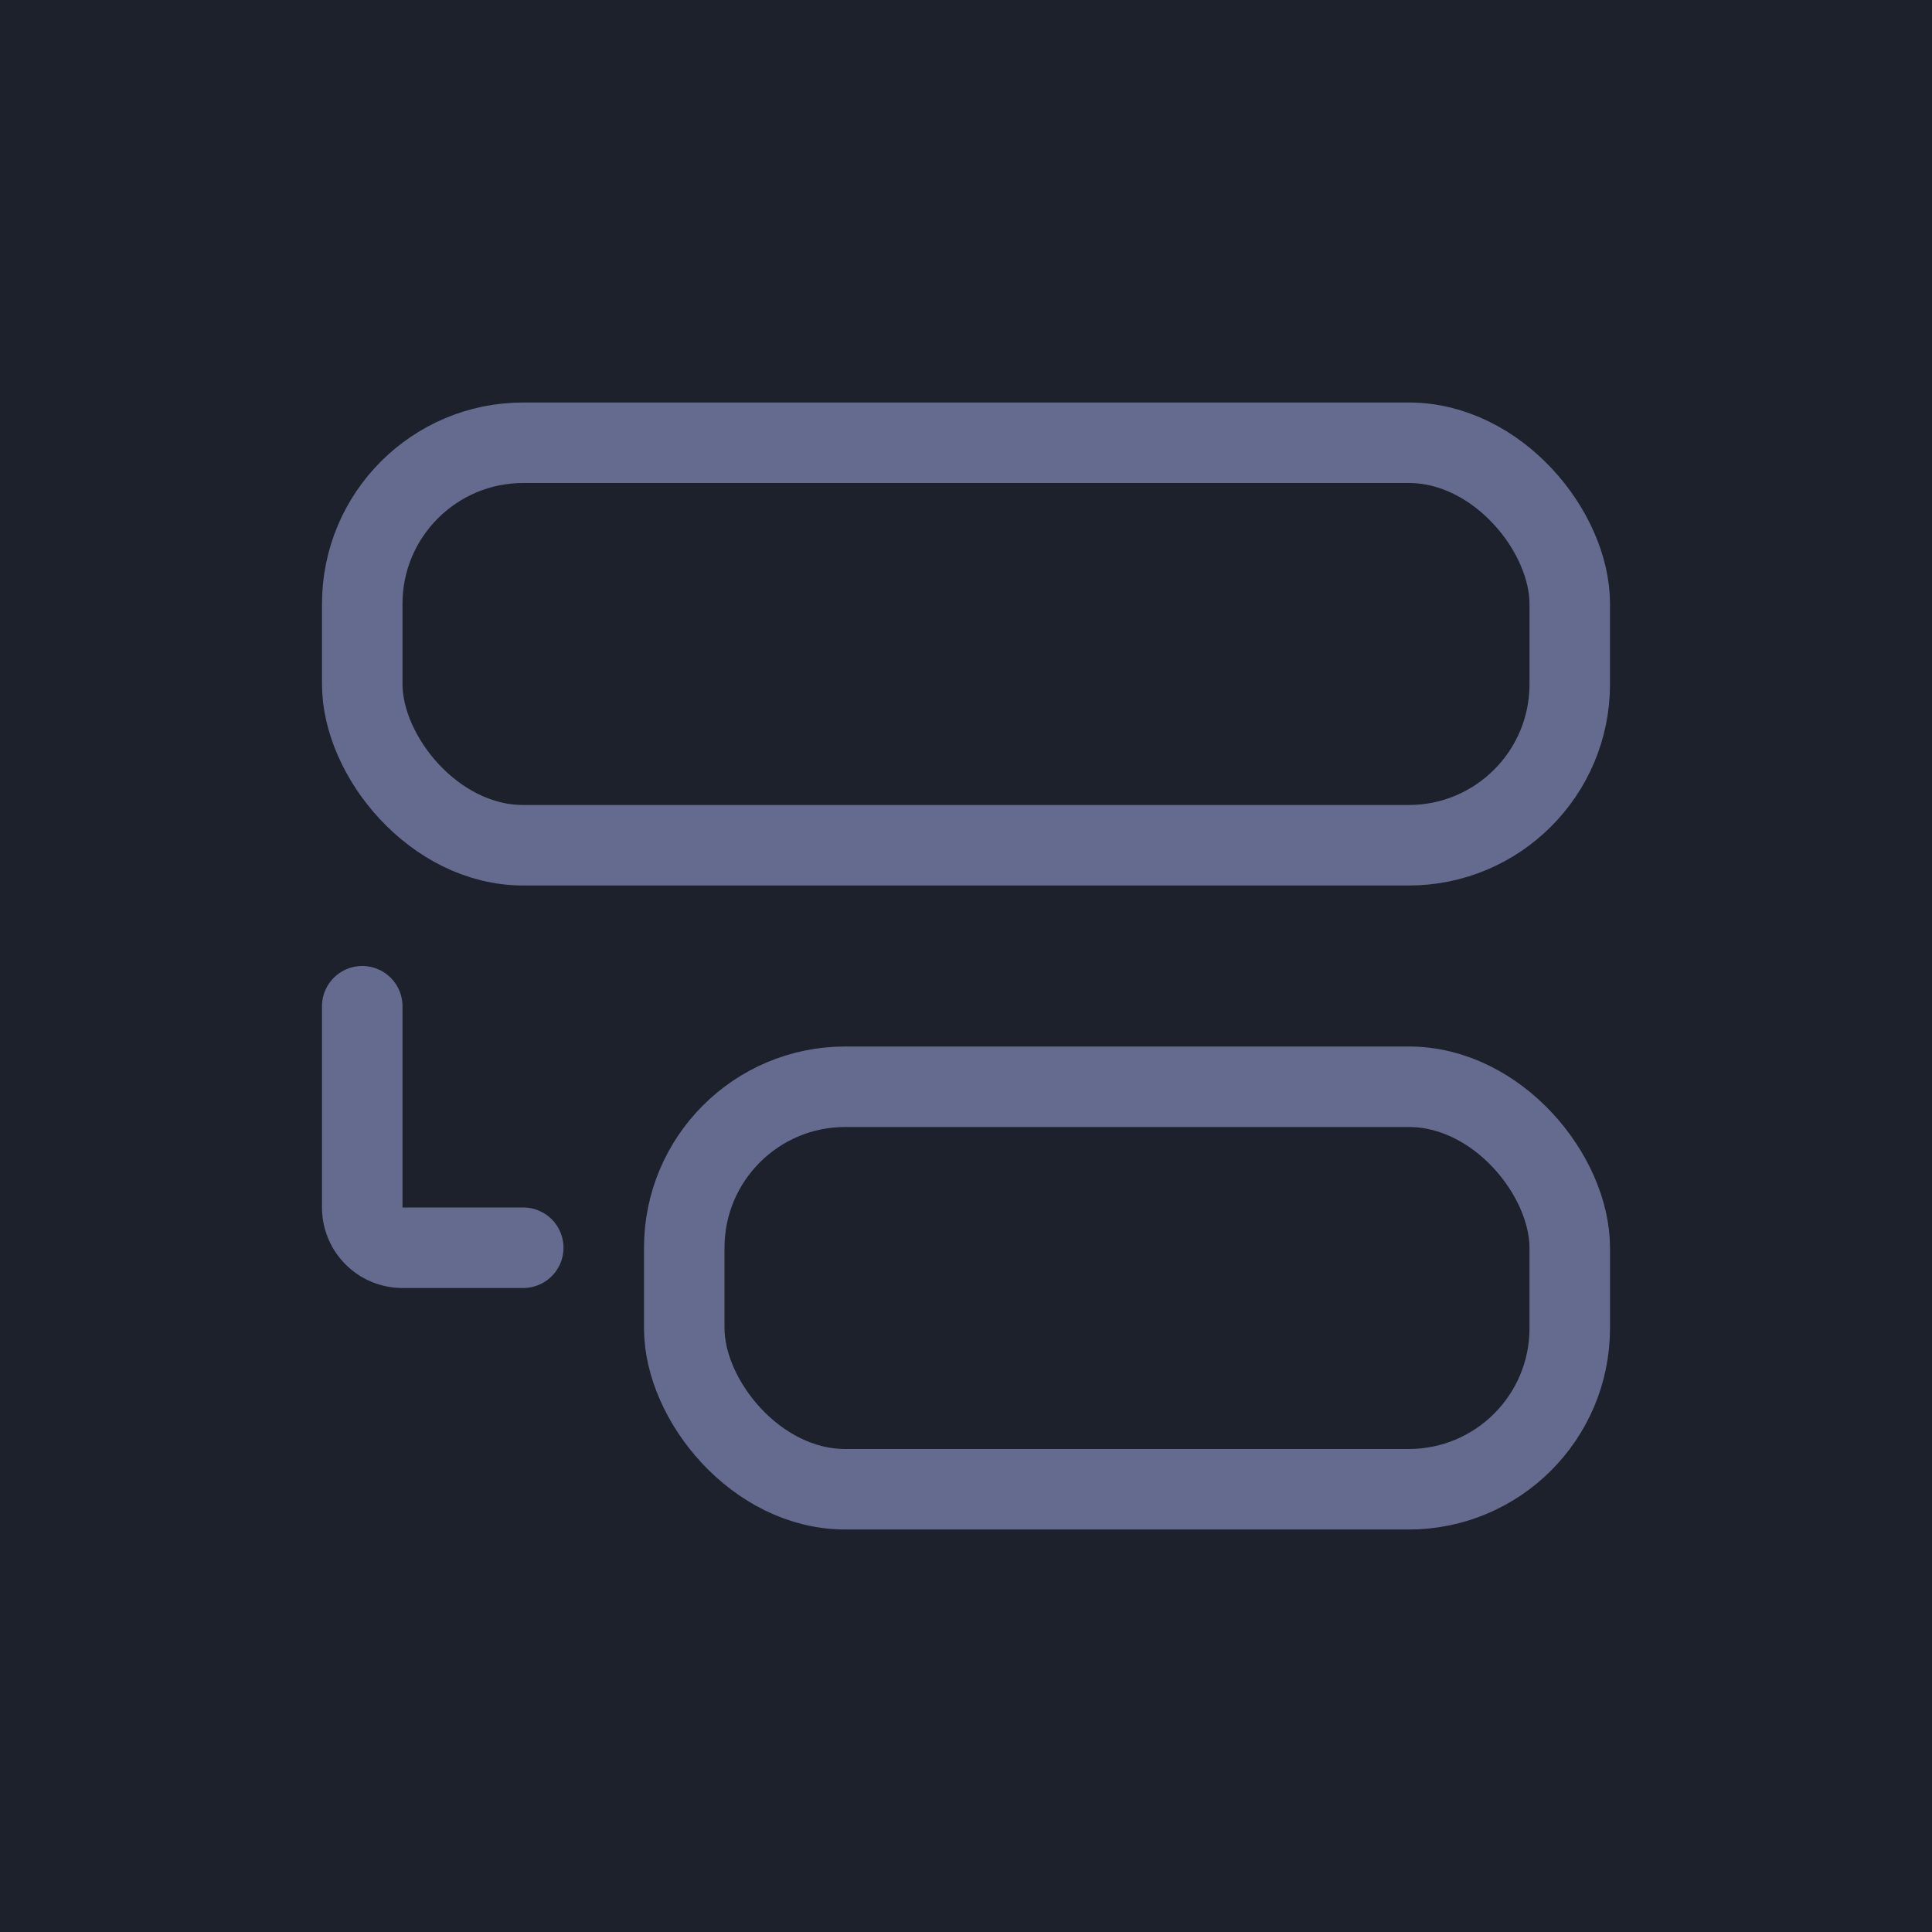 <svg xmlns="http://www.w3.org/2000/svg" width="24" height="24" viewBox="0 0 24 24">
    <g fill="none" fill-rule="evenodd">
        <path fill="#1D212C" d="M0 0h24v24H0z"/>
        <rect width="15" height="5" x="4.5" y="5.5" stroke="#656B8E" rx="2"/>
        <rect width="11" height="5" x="8.5" y="13.5" stroke="#656B8E" rx="2"/>
        <path fill="#656B8E" d="M5 15h1.5a.5.5 0 1 1 0 1H5a1 1 0 0 1-1-1v-2.5a.5.5 0 1 1 1 0V15z"/>
    </g>
</svg>
